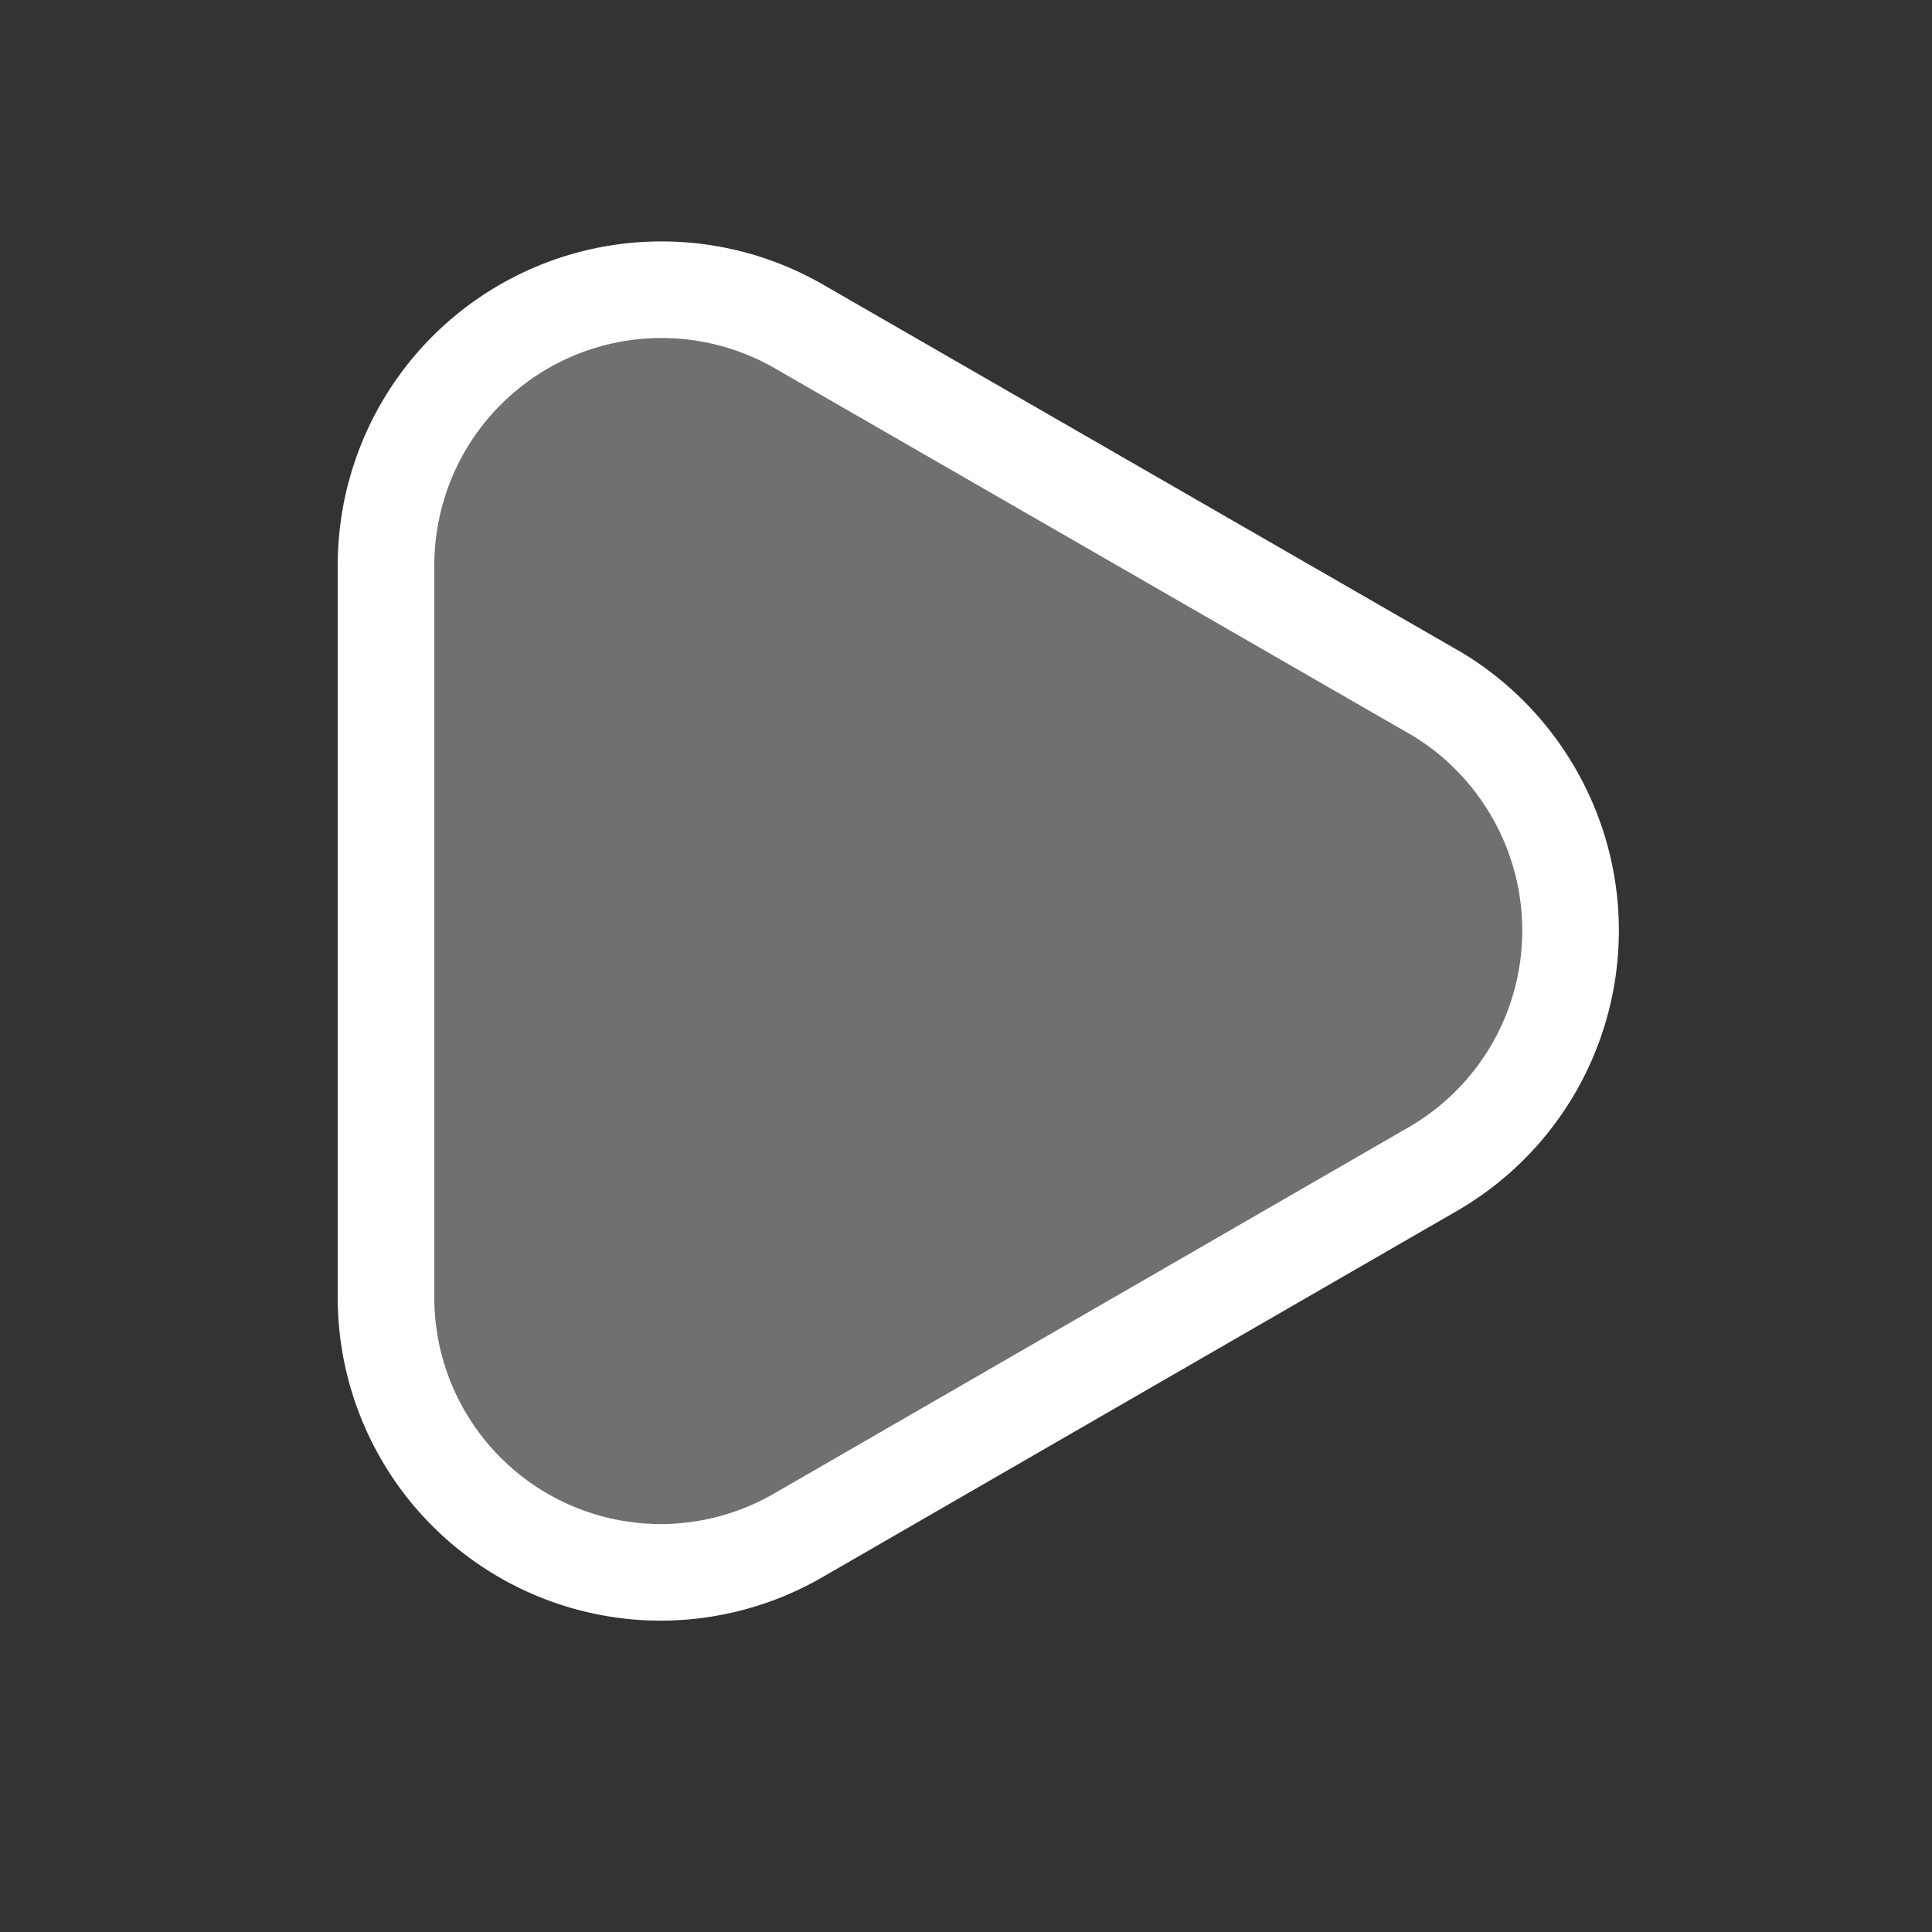 <svg xmlns="http://www.w3.org/2000/svg" xmlns:xlink="http://www.w3.org/1999/xlink" width="20" height="20" viewBox="0 0 20 20">
  <rect x="0" y="0" width="20" height="20" fill="#333333" stroke="none"/>
  <defs>
    <clipPath id="clip-path">
      <rect id="Rectangle_10791" data-name="Rectangle 10791" width="20" height="20" transform="translate(1027 15)" fill="none" stroke="#707070" stroke-width="1"/>
    </clipPath>
  </defs>
  <g id="Mask_Group_38" data-name="Mask Group 38" transform="translate(-1027 -15)" clip-path="url(#clip-path)">
    <path id="Path_60596" data-name="Path 60596" d="M-2748.235,1630.18l-6.562-3.78a2.852,2.852,0,0,0-3.9,1.044,2.863,2.863,0,0,0-.381,1.426v7.57a2.846,2.846,0,0,0,2.838,2.854,2.854,2.854,0,0,0,1.435-.386l6.562-3.788a2.851,2.851,0,0,0,1.043-3.9,2.859,2.859,0,0,0-1.04-1.044Z" transform="translate(3790.074 -1608.017)" fill="rgba(255,255,255,0.3)" stroke="#fff" stroke-width="1"/>
  </g>
</svg>
